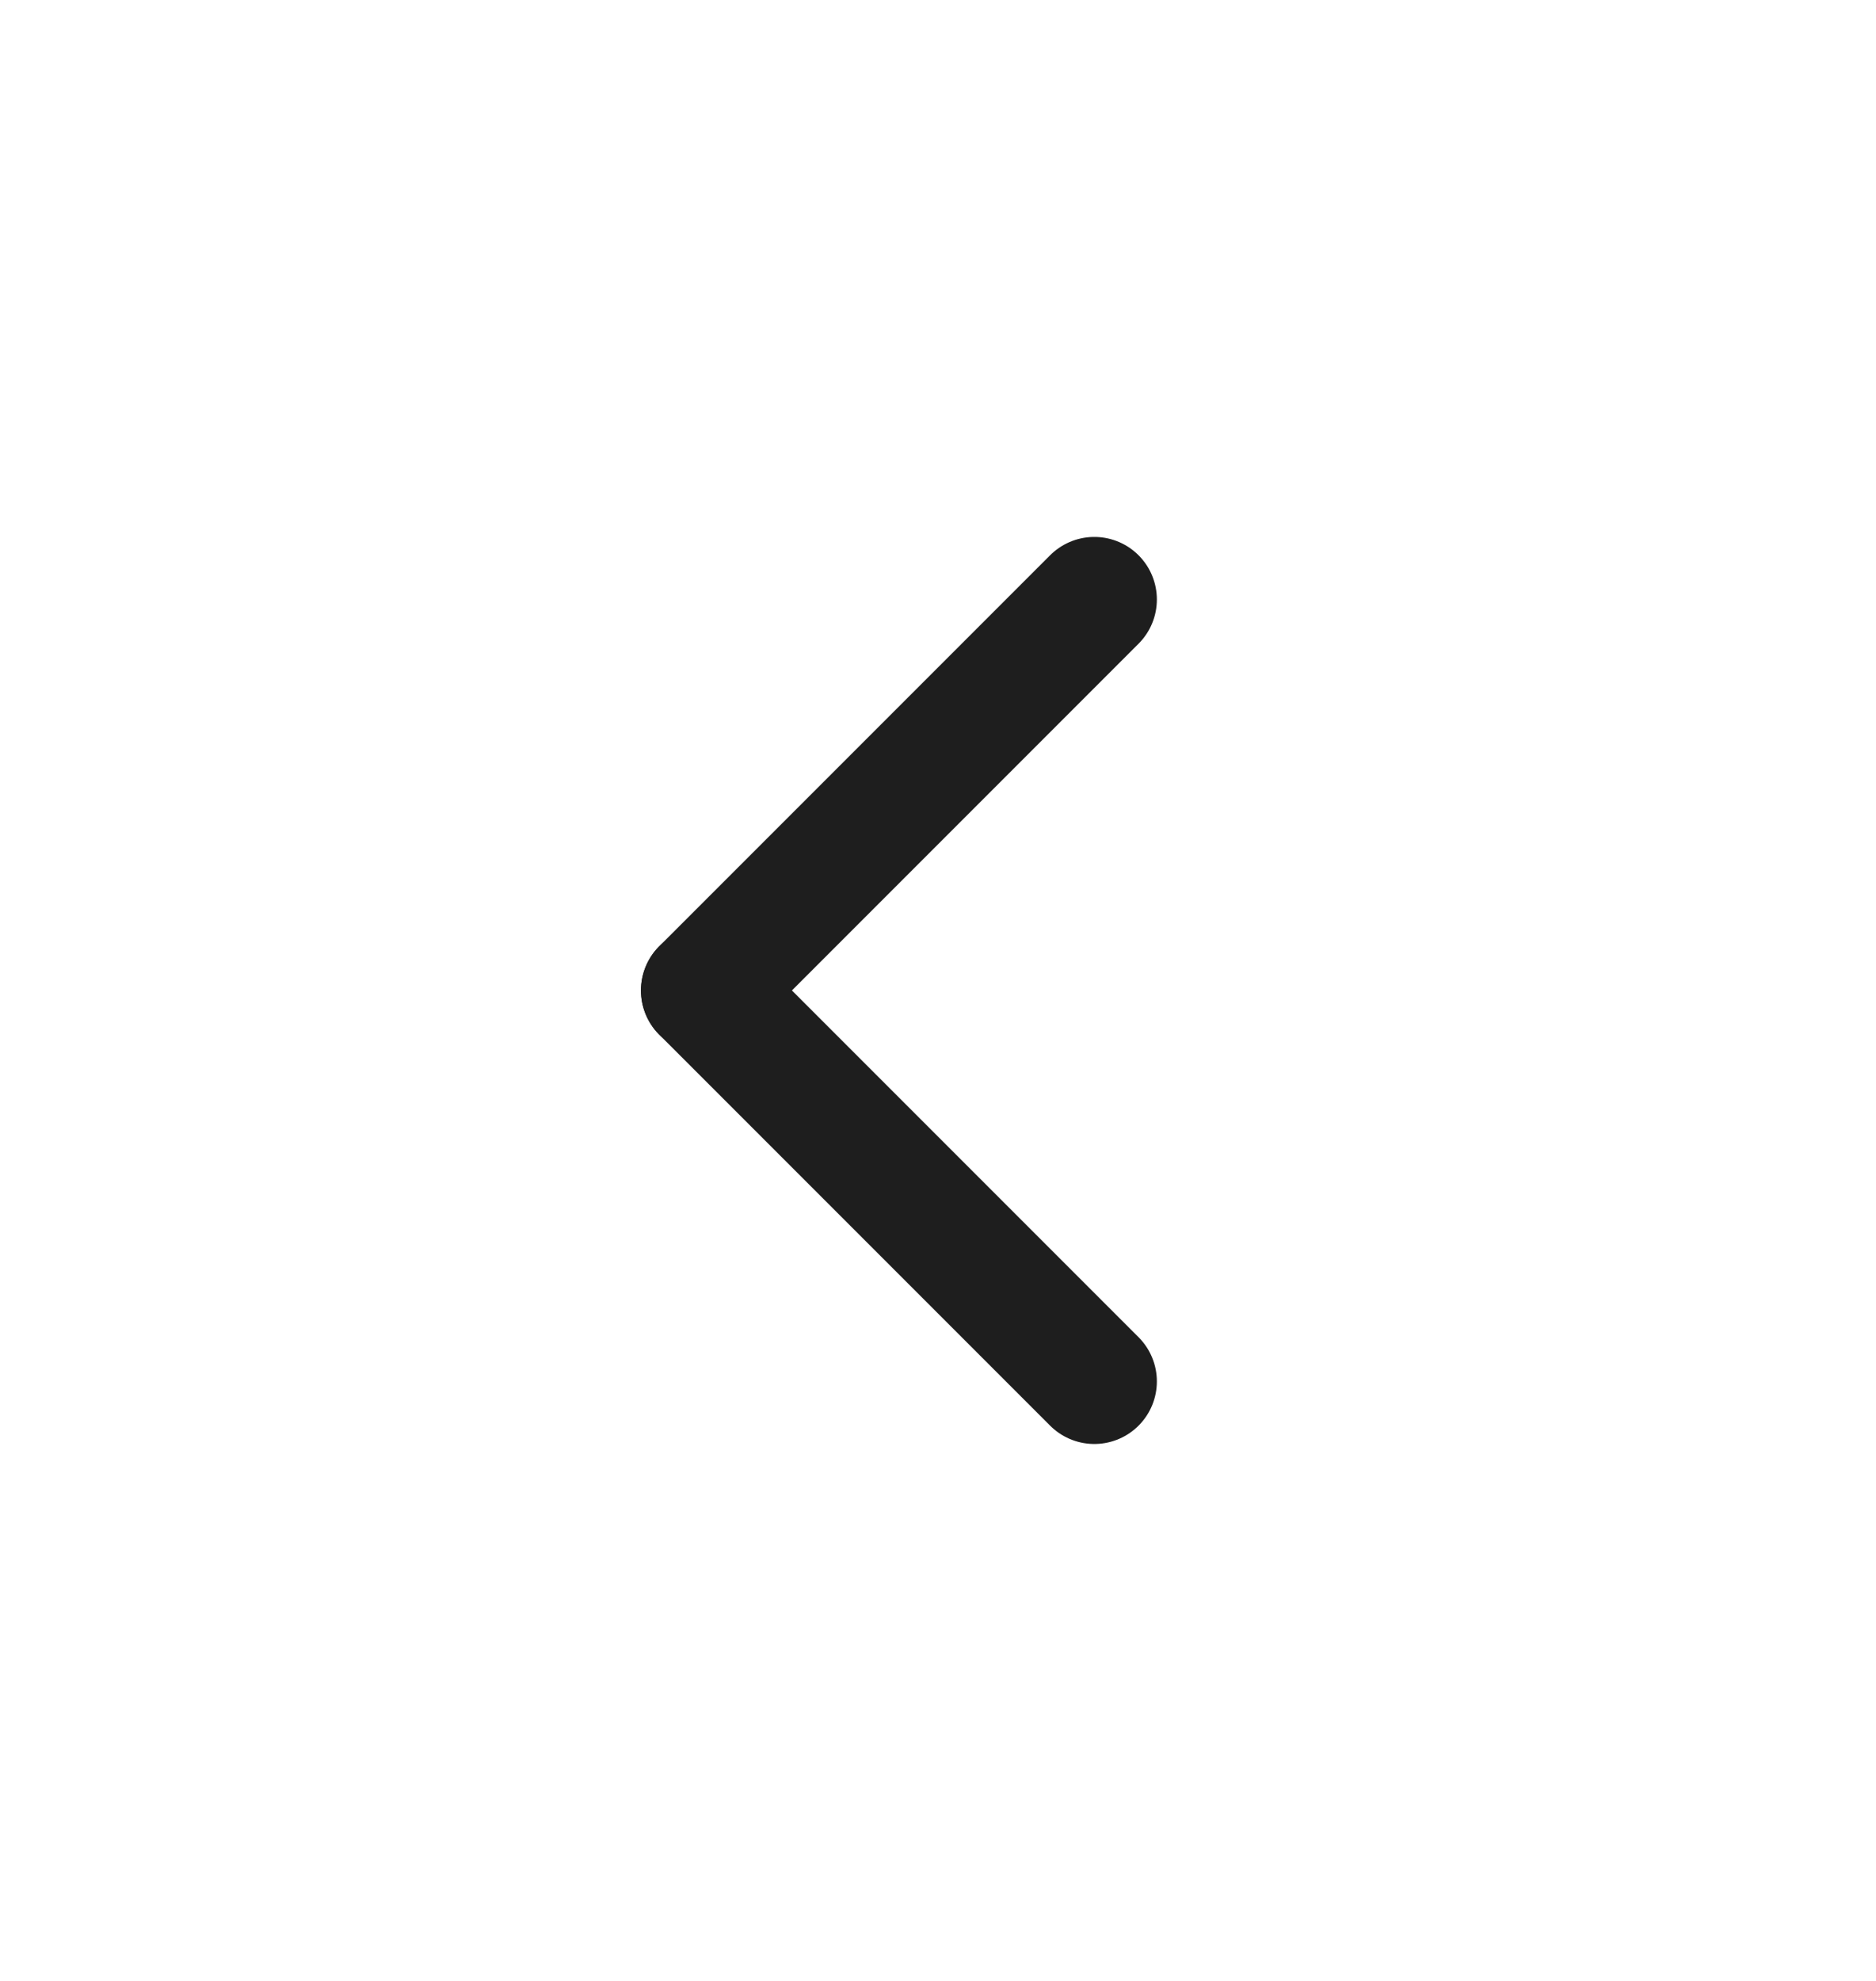 <svg xmlns="http://www.w3.org/2000/svg" width="18" height="19" viewBox="0 0 18 19" fill="none">
<path d="M10.5 5.75L6.75 9.5" stroke="#1e1e1e" stroke-width="1.2" stroke-linecap="round" stroke-linejoin="round"/>
<path d="M6.75 9.5L10.5 13.25" stroke="#1e1e1e" stroke-width="1.2" stroke-linecap="round" stroke-linejoin="round"/>
</svg>